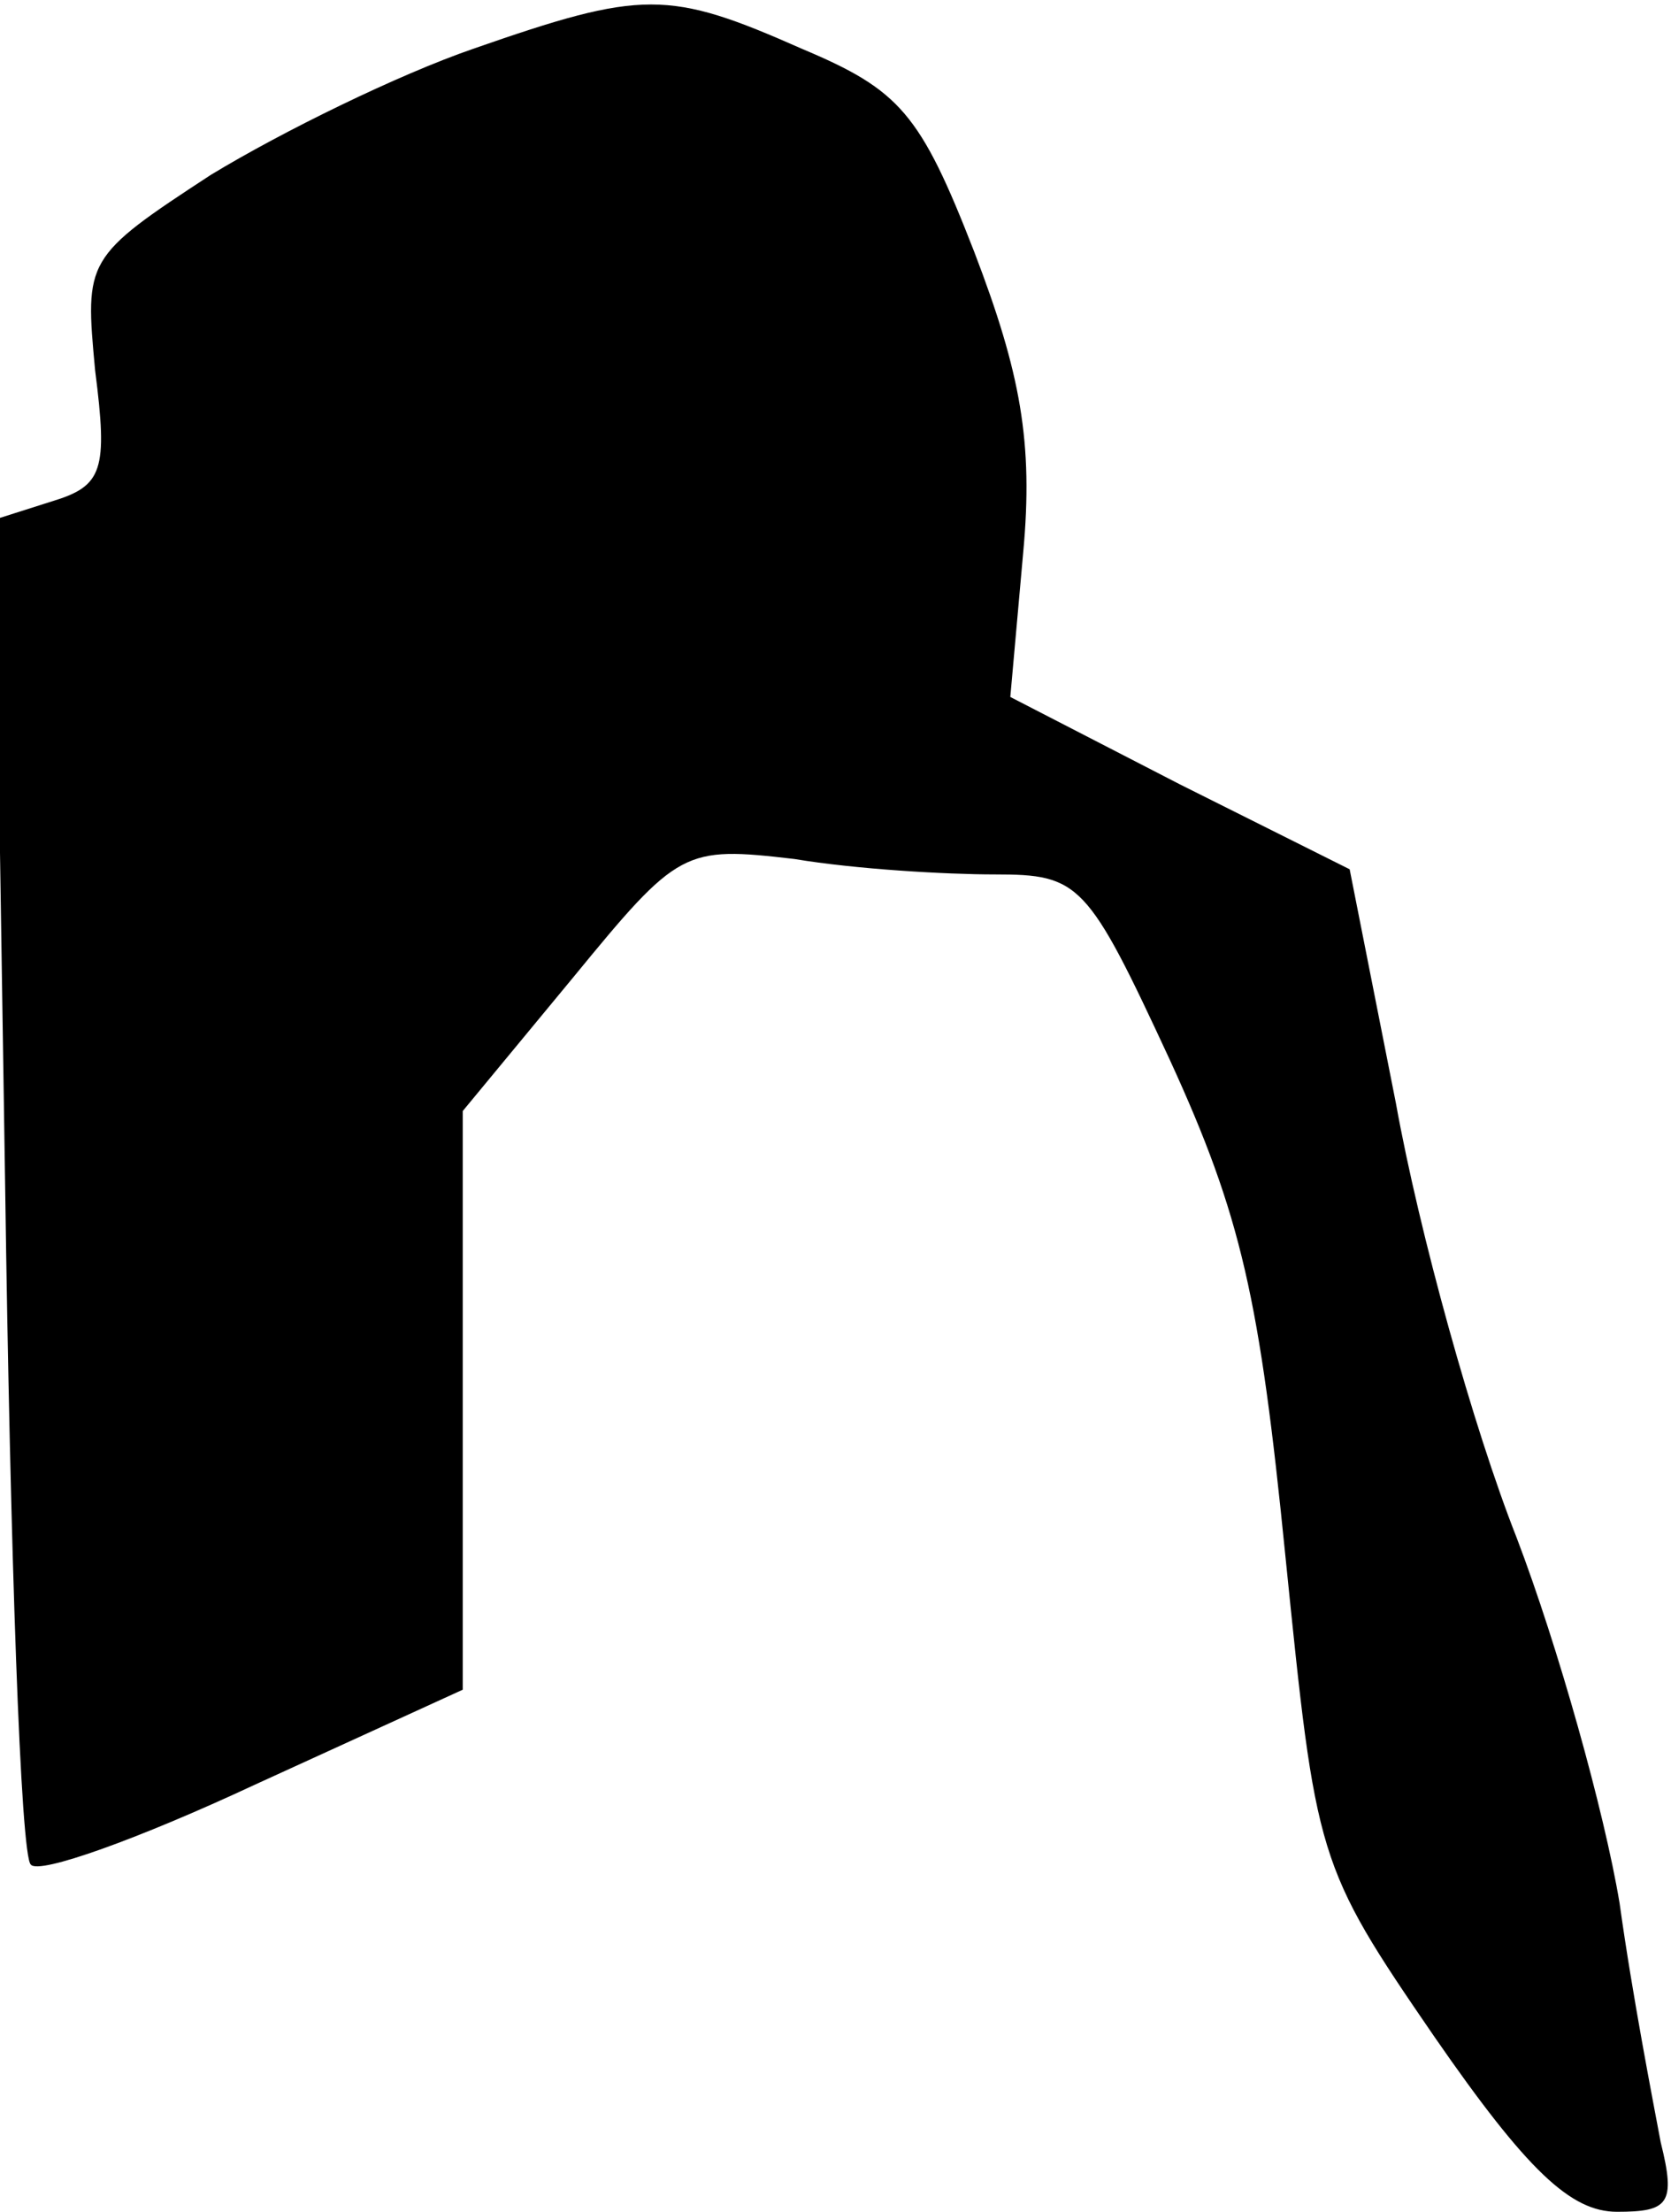 <?xml version="1.0" standalone="no"?>
<!DOCTYPE svg PUBLIC "-//W3C//DTD SVG 20010904//EN"
 "http://www.w3.org/TR/2001/REC-SVG-20010904/DTD/svg10.dtd">
<svg version="1.0" xmlns="http://www.w3.org/2000/svg"
 width="65pt" height="86pt" viewBox="0 0 65 86"
 preserveAspectRatio="xMidYMid meet">
<g transform="translate(0,86) scale(0.1,-0.1)"
fill="#000000" stroke="none">
<path fill="#000000" stroke="none" d="M184 841 c-29 -10 -74 -32 -102 -49
-49 -32 -49 -33 -45 -76 5 -39 3 -45 -17 -51 l-22 -7 4 -259 c2 -142 6 -261
10 -264 3 -4 42 10 87 31 l81 37 0 112 0 113 43 52 c41 50 43 51 86 46 24 -4
59 -6 78 -6 33 0 36 -3 68 -72 28 -61 35 -93 45 -193 12 -118 12 -120 58 -187
36 -52 53 -68 71 -68 20 0 23 3 17 27 -3 16 -11 57 -16 93 -6 36 -24 100 -40
142 -17 43 -38 119 -47 169 l-18 91 -66 33 -66 34 5 56 c4 43 -1 70 -19 117
-21 54 -29 63 -67 79 -52 23 -62 23 -128 0z"/>
</g>
</svg>
